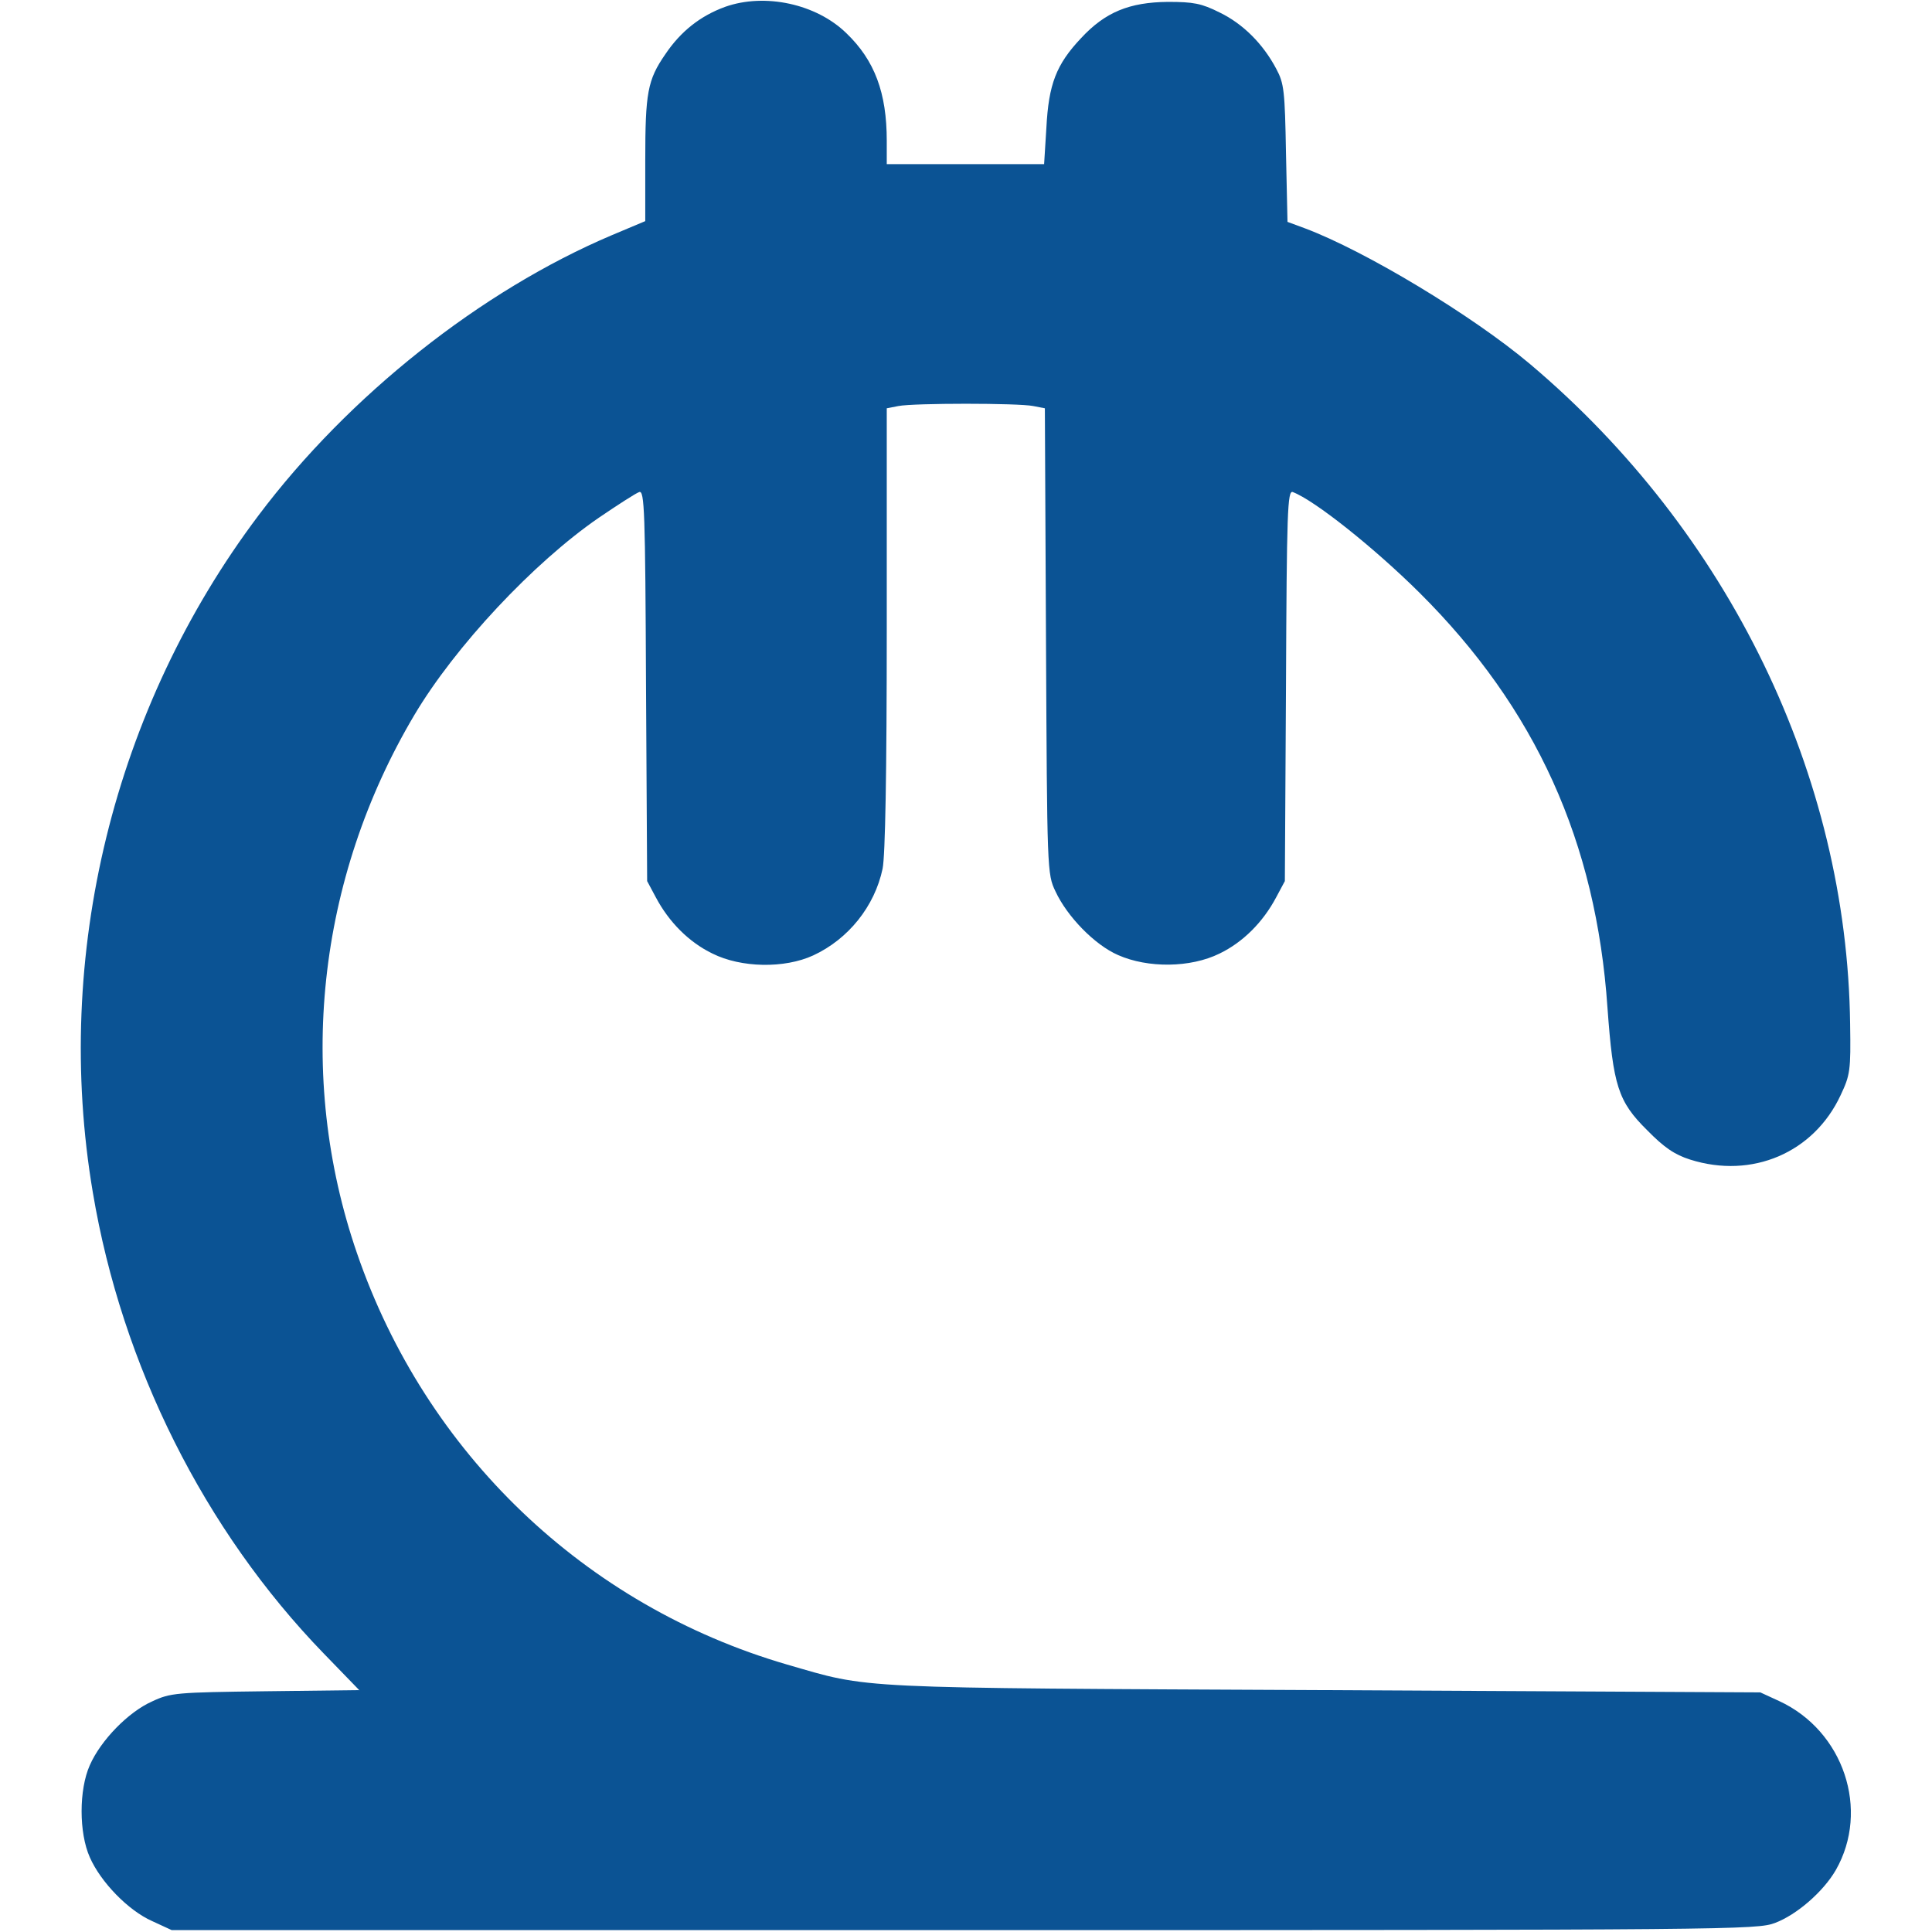 <?xml version="1.0" standalone="no"?>
<!DOCTYPE svg >
<svg version="1.0" xmlns="http://www.w3.org/2000/svg"
 width="512pt" height="512pt" viewBox="0 0 512 512"
 preserveAspectRatio="xMidYMid meet">

<g transform="translate(0,512) scale(0.1,-0.1)"
fill="#0b5394" stroke="none">
<path d="M1922 5102 c-66 -24 -118 -65 -159 -126 -47 -68 -53 -102 -53 -281
l0 -161 -88 -37 c-347 -147 -698 -425 -937 -743 -384 -510 -545 -1167 -439
-1794 77 -459 296 -896 612 -1222 l94 -97 -249 -3 c-236 -3 -251 -4 -300 -27
-63 -28 -136 -103 -165 -169 -29 -65 -29 -179 0 -244 29 -66 102 -141 165
-169 l52 -24 2100 0 c2041 0 2101 1 2149 19 58 22 128 83 161 140 91 159 21
369 -150 448 l-50 23 -1155 6 c-1267 6 -1200 3 -1425 68 -535 156 -957 560
-1139 1090 -162 470 -106 991 152 1426 108 182 316 404 489 523 50 34 98 65
107 68 14 5 16 -50 18 -513 l3 -518 23 -43 c35 -66 88 -119 150 -149 76 -38
191 -40 267 -5 93 43 163 130 184 230 7 35 11 251 11 636 l0 584 31 6 c41 8
317 8 357 0 l31 -6 3 -617 c3 -609 3 -617 25 -663 31 -67 104 -142 166 -169
79 -35 192 -34 269 4 62 30 115 83 150 149 l23 43 3 518 c2 463 4 518 18 513
58 -22 216 -148 335 -266 309 -307 469 -661 499 -1101 15 -206 28 -248 105
-324 45 -46 73 -65 114 -78 164 -52 328 18 399 171 25 53 27 65 25 188 -8 659
-321 1304 -848 1749 -153 129 -437 300 -597 360 l-46 17 -4 182 c-3 166 -5
185 -26 224 -35 66 -88 119 -150 149 -48 24 -69 28 -137 28 -102 -1 -166 -27
-230 -96 -66 -70 -86 -122 -92 -238 l-6 -96 -208 0 -209 0 0 62 c0 127 -32
213 -107 285 -80 78 -216 107 -321 70z"/>
</g>
</svg>
